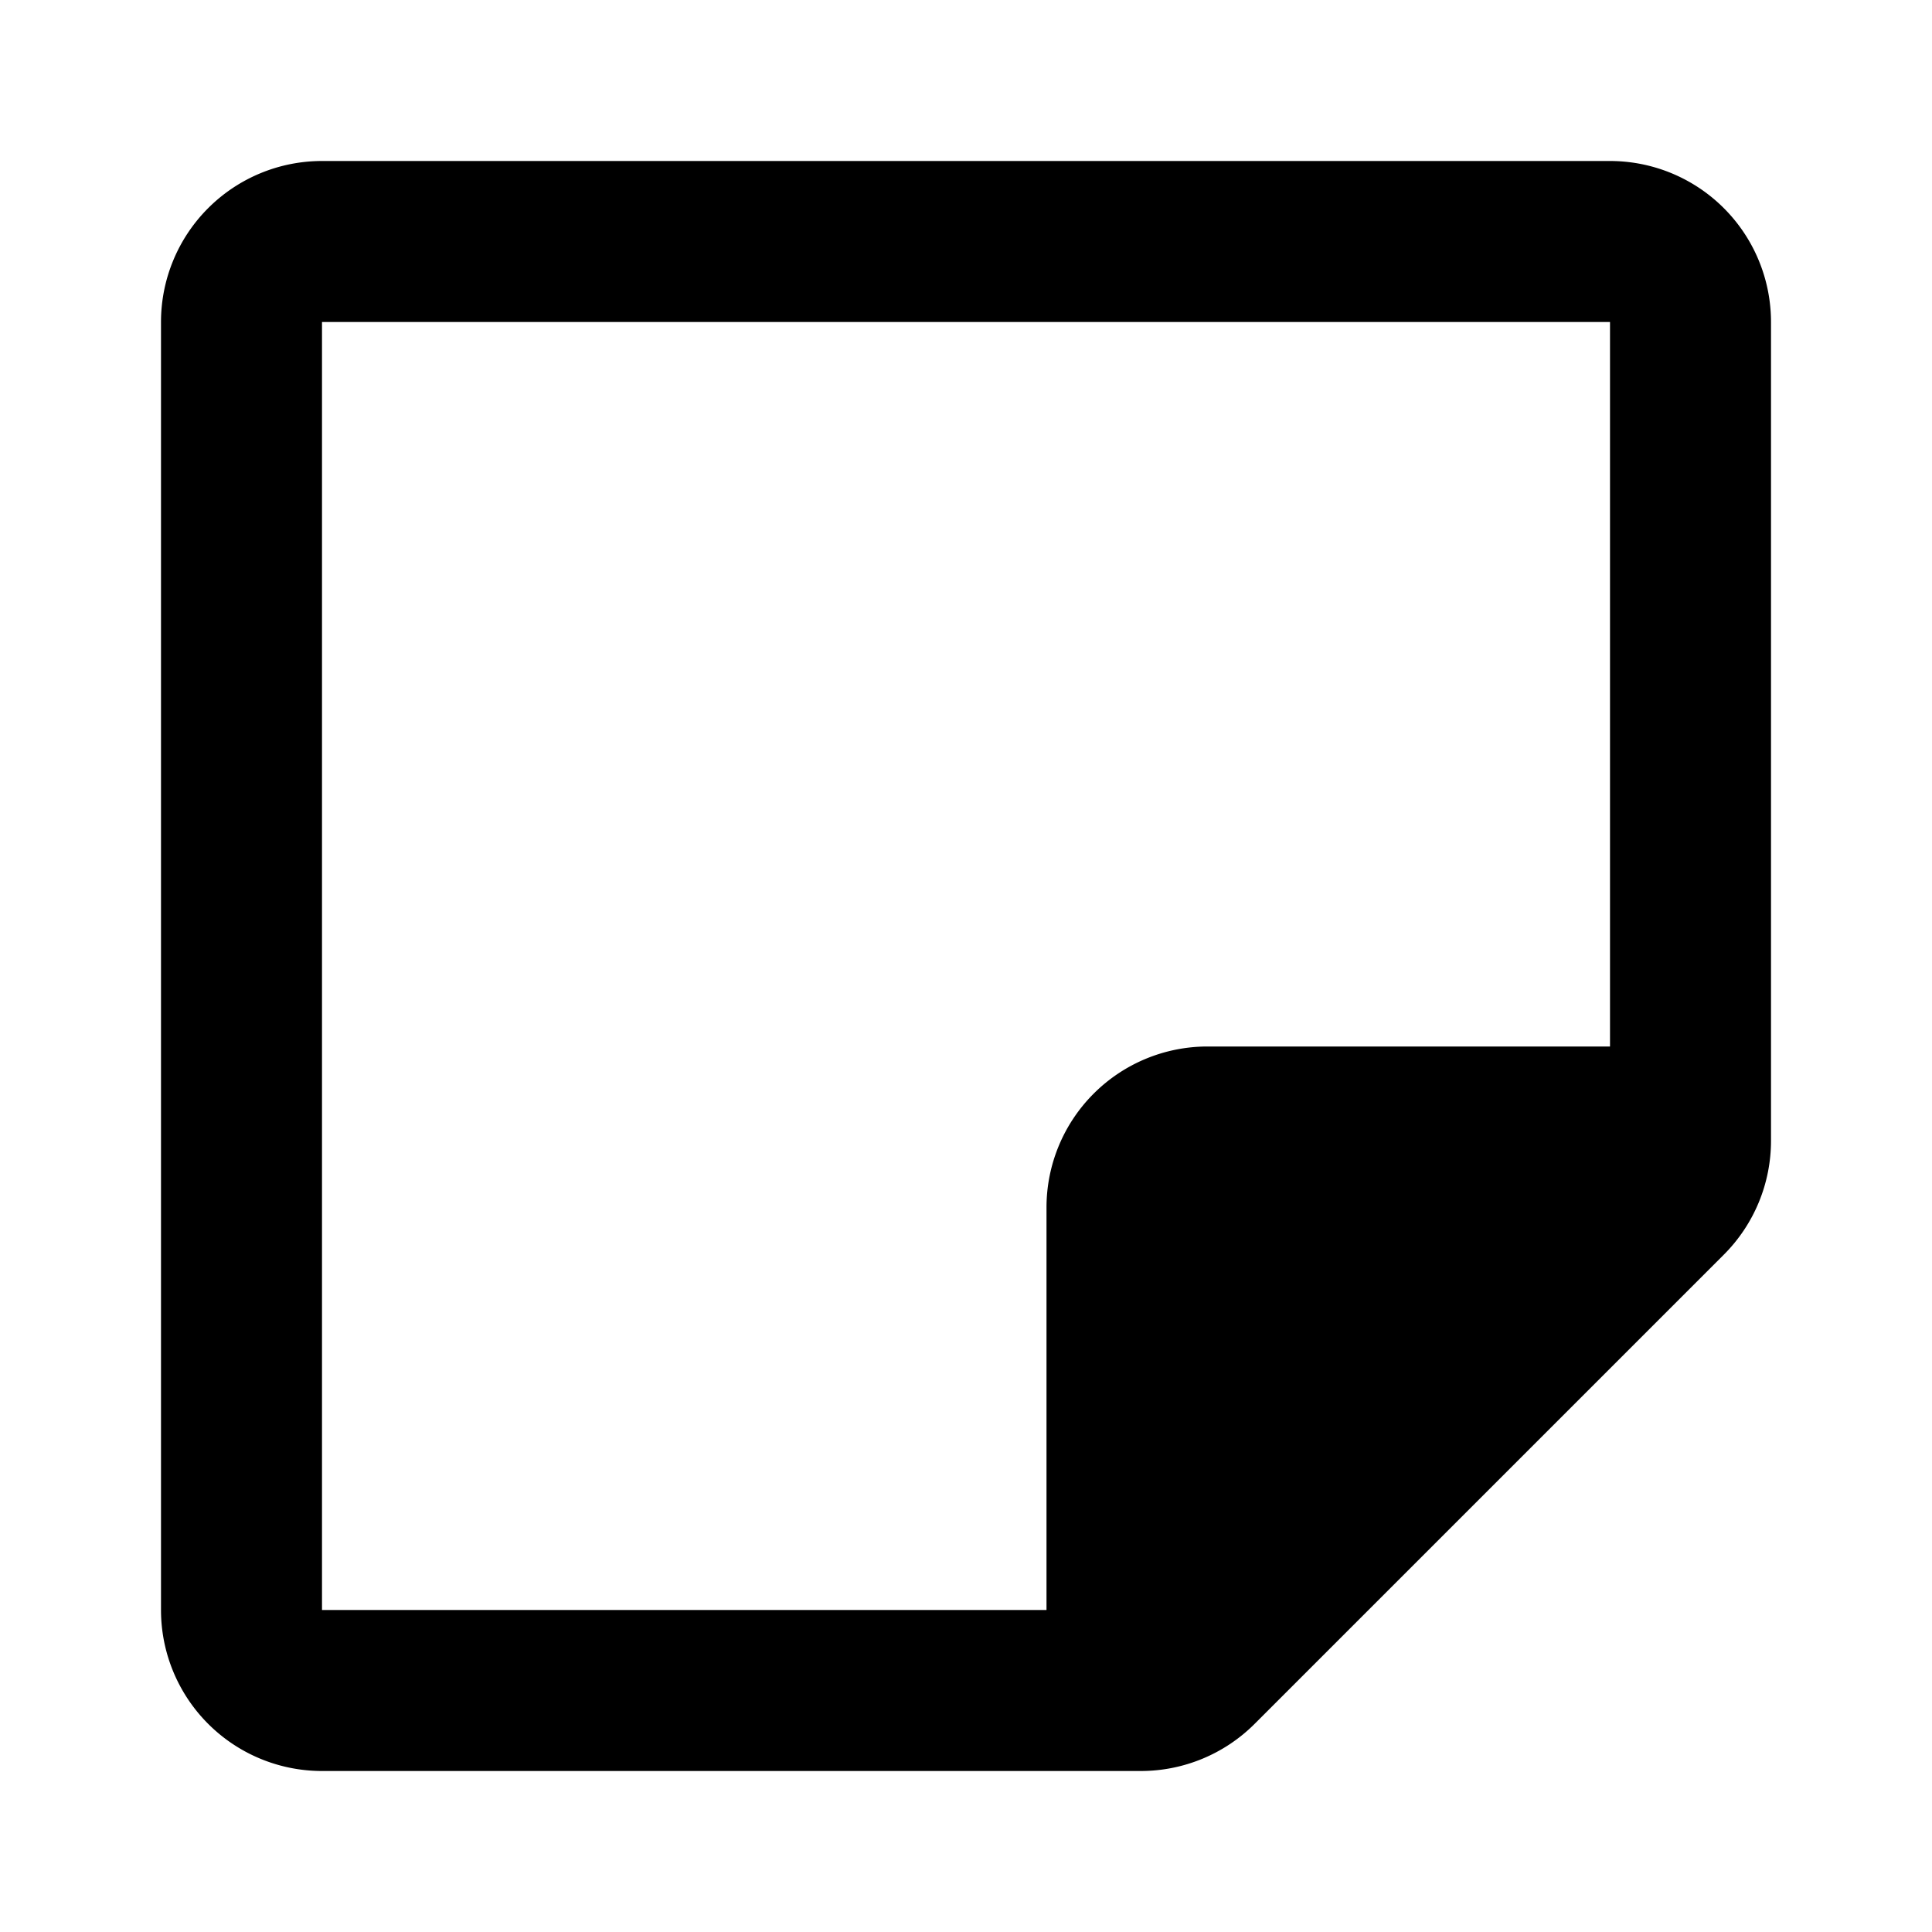 <svg width="24" height="24"  xmlns="http://www.w3.org/2000/svg"><path fill-rule="evenodd" clip-rule="evenodd" d="M4 2a2 2 0 0 0-2 2v16a2 2 0 0 0 2 2h10.172a2 2 0 0 0 1.414-.586l5.828-5.828A2 2 0 0 0 22 14.17V4a2 2 0 0 0-2-2H4zm0 18V4h16v9h-5a2 2 0 0 0-2 2v5H4z" /></svg>